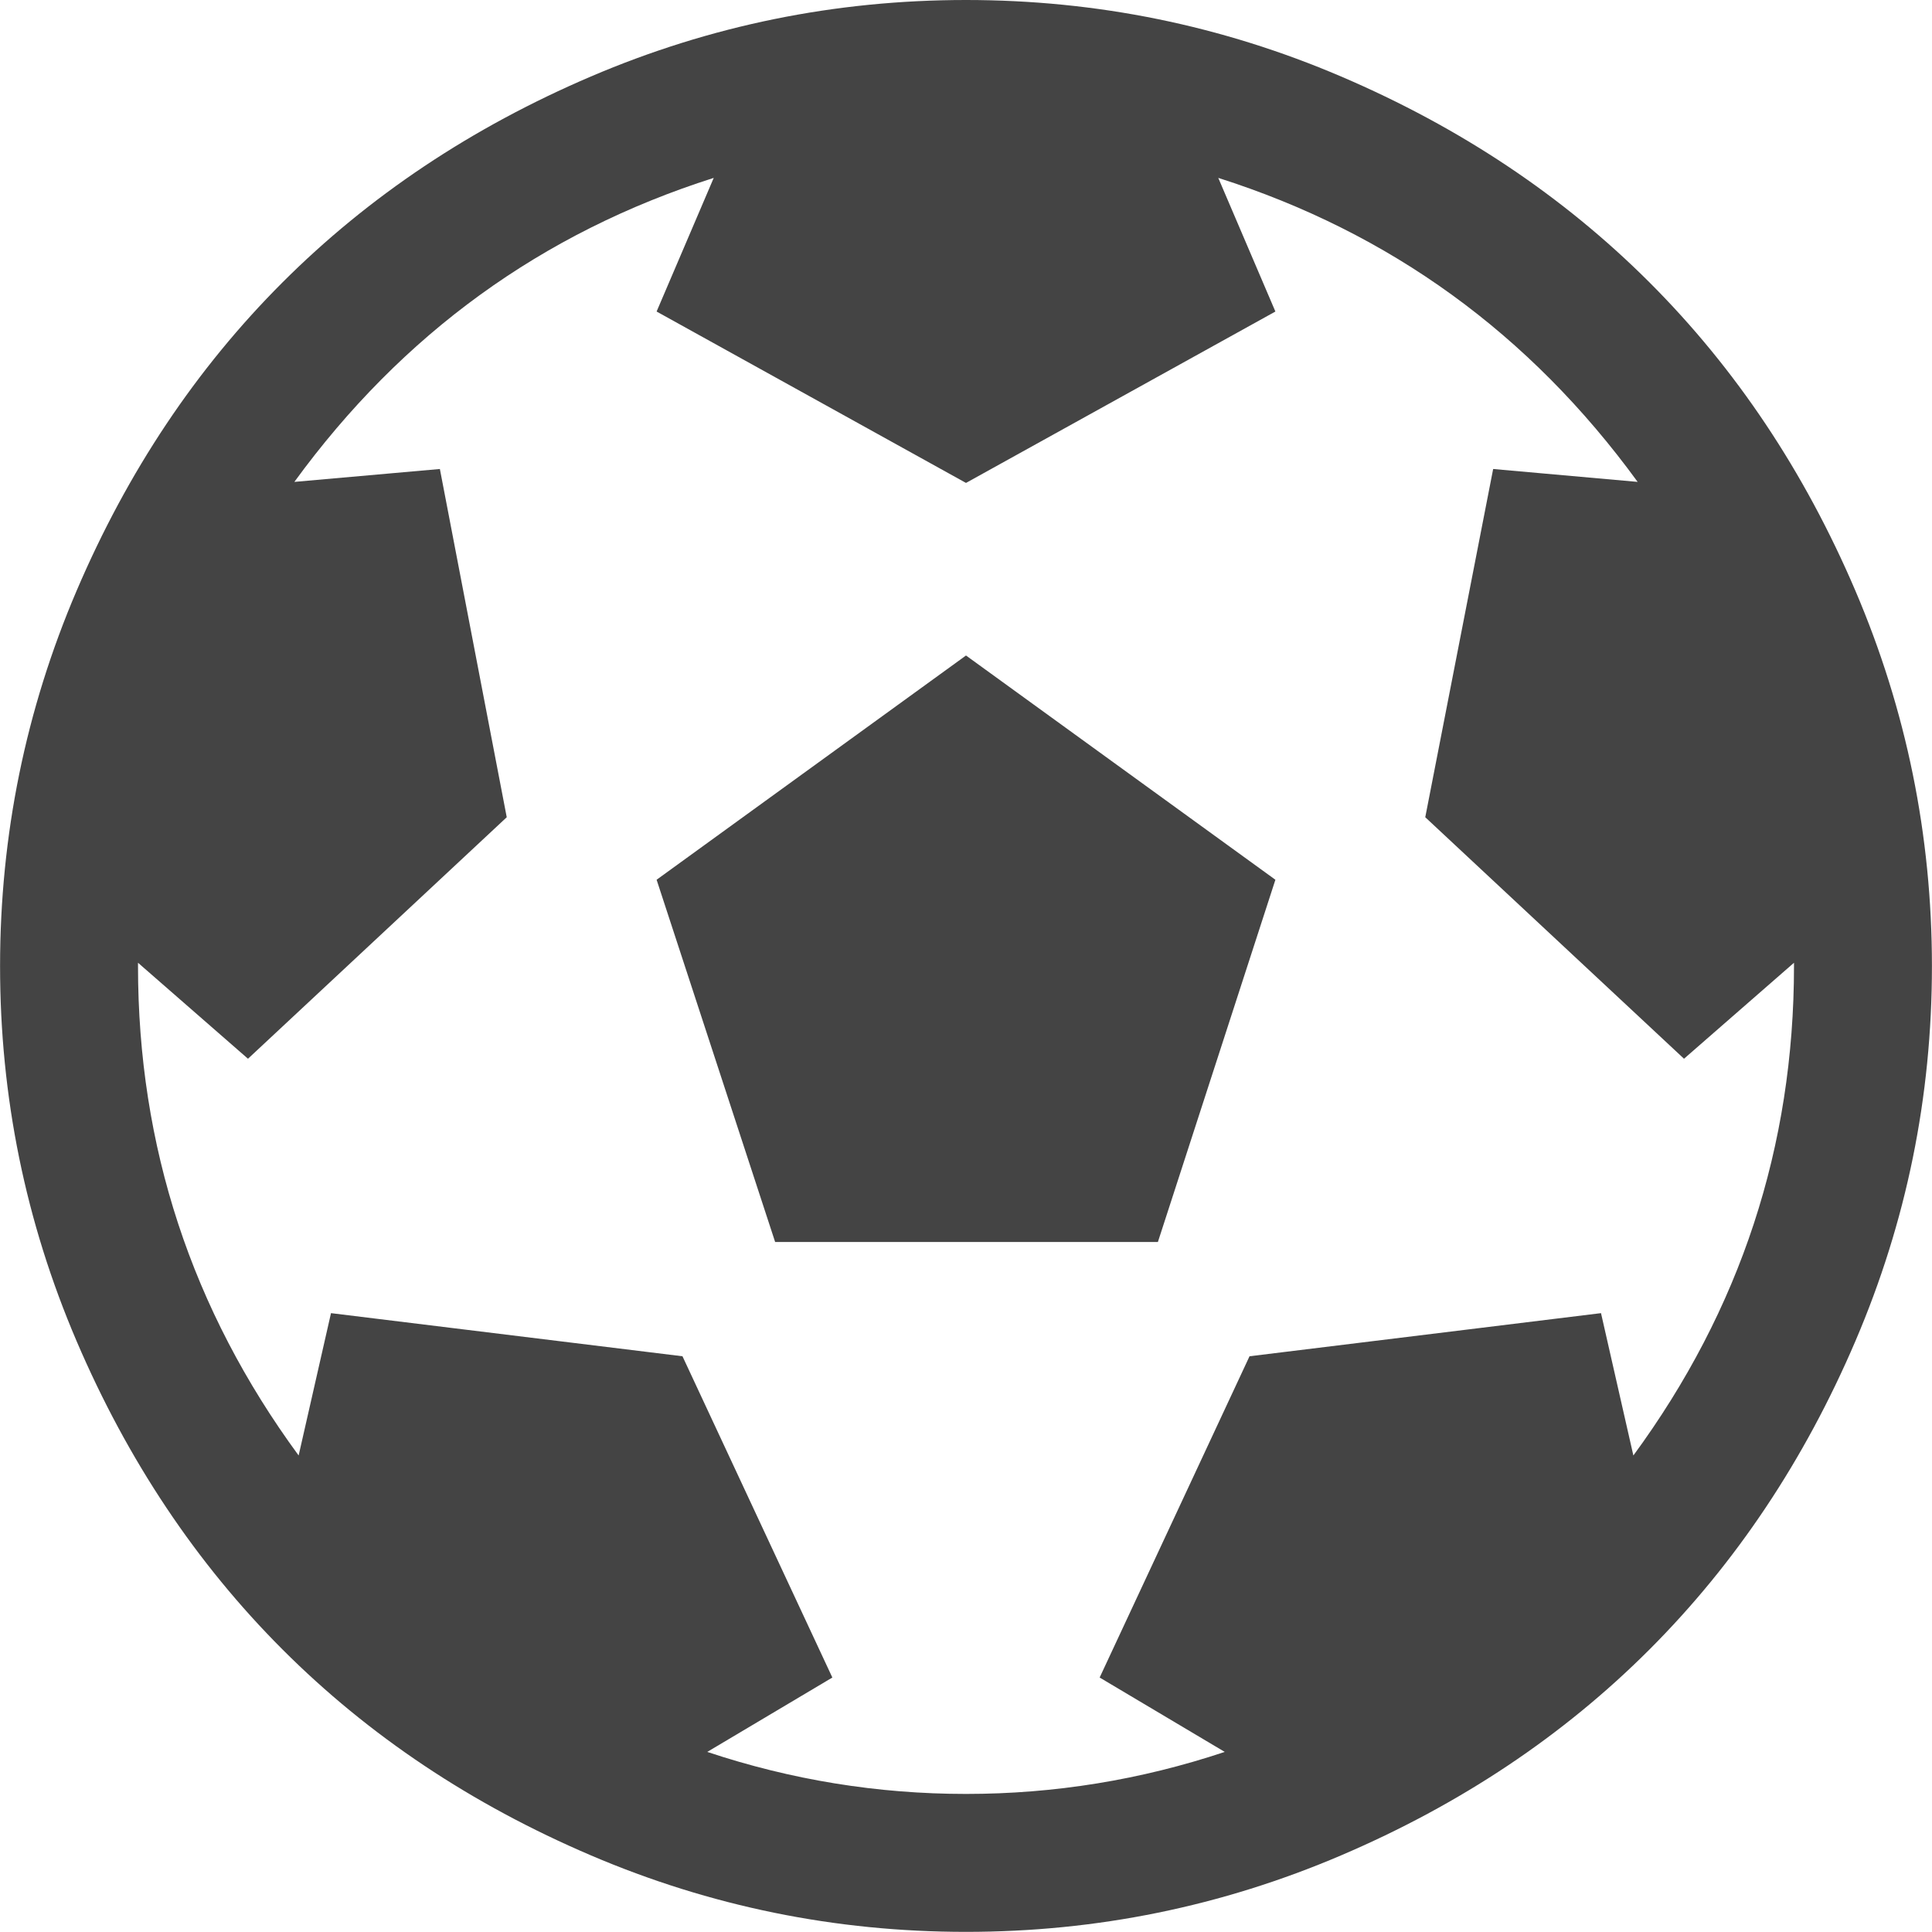 <?xml version="1.0" encoding="utf-8"?>
<!-- Generated by IcoMoon.io -->
<!DOCTYPE svg PUBLIC "-//W3C//DTD SVG 1.1//EN" "http://www.w3.org/Graphics/SVG/1.1/DTD/svg11.dtd">
<svg version="1.1" xmlns="http://www.w3.org/2000/svg" xmlns:xlink="http://www.w3.org/1999/xlink" width="28" height="28" viewBox="0 0 28 28">
<path fill="#444444" d="M9.516 12.75l4.484-3.25 4.484 3.25-1.703 5.25h-5.547zM14 0q2.844 0 5.437 1.109t4.469 2.984 2.984 4.469 1.109 5.437-1.109 5.437-2.984 4.469-4.469 2.984-5.437 1.109-5.437-1.109-4.469-2.984-2.984-4.469-1.109-5.437 1.109-5.437 2.984-4.469 4.469-2.984 5.437-1.109zM23.672 21.094q2.328-3.172 2.328-7.094v-0.047l-1.594 1.391-3.75-3.5 0.984-5.047 2.094 0.187q-2.344-3.219-6.078-4.406l0.828 1.937-4.484 2.484-4.484-2.484 0.828-1.937q-3.734 1.188-6.078 4.406l2.109-0.187 0.969 5.047-3.75 3.5-1.594-1.391v0.047q0 3.922 2.328 7.094l0.469-2.063 5.094 0.625 2.172 4.656-1.813 1.078q1.828 0.609 3.75 0.609t3.75-0.609l-1.813-1.078 2.172-4.656 5.094-0.625z"></path>
</svg>
